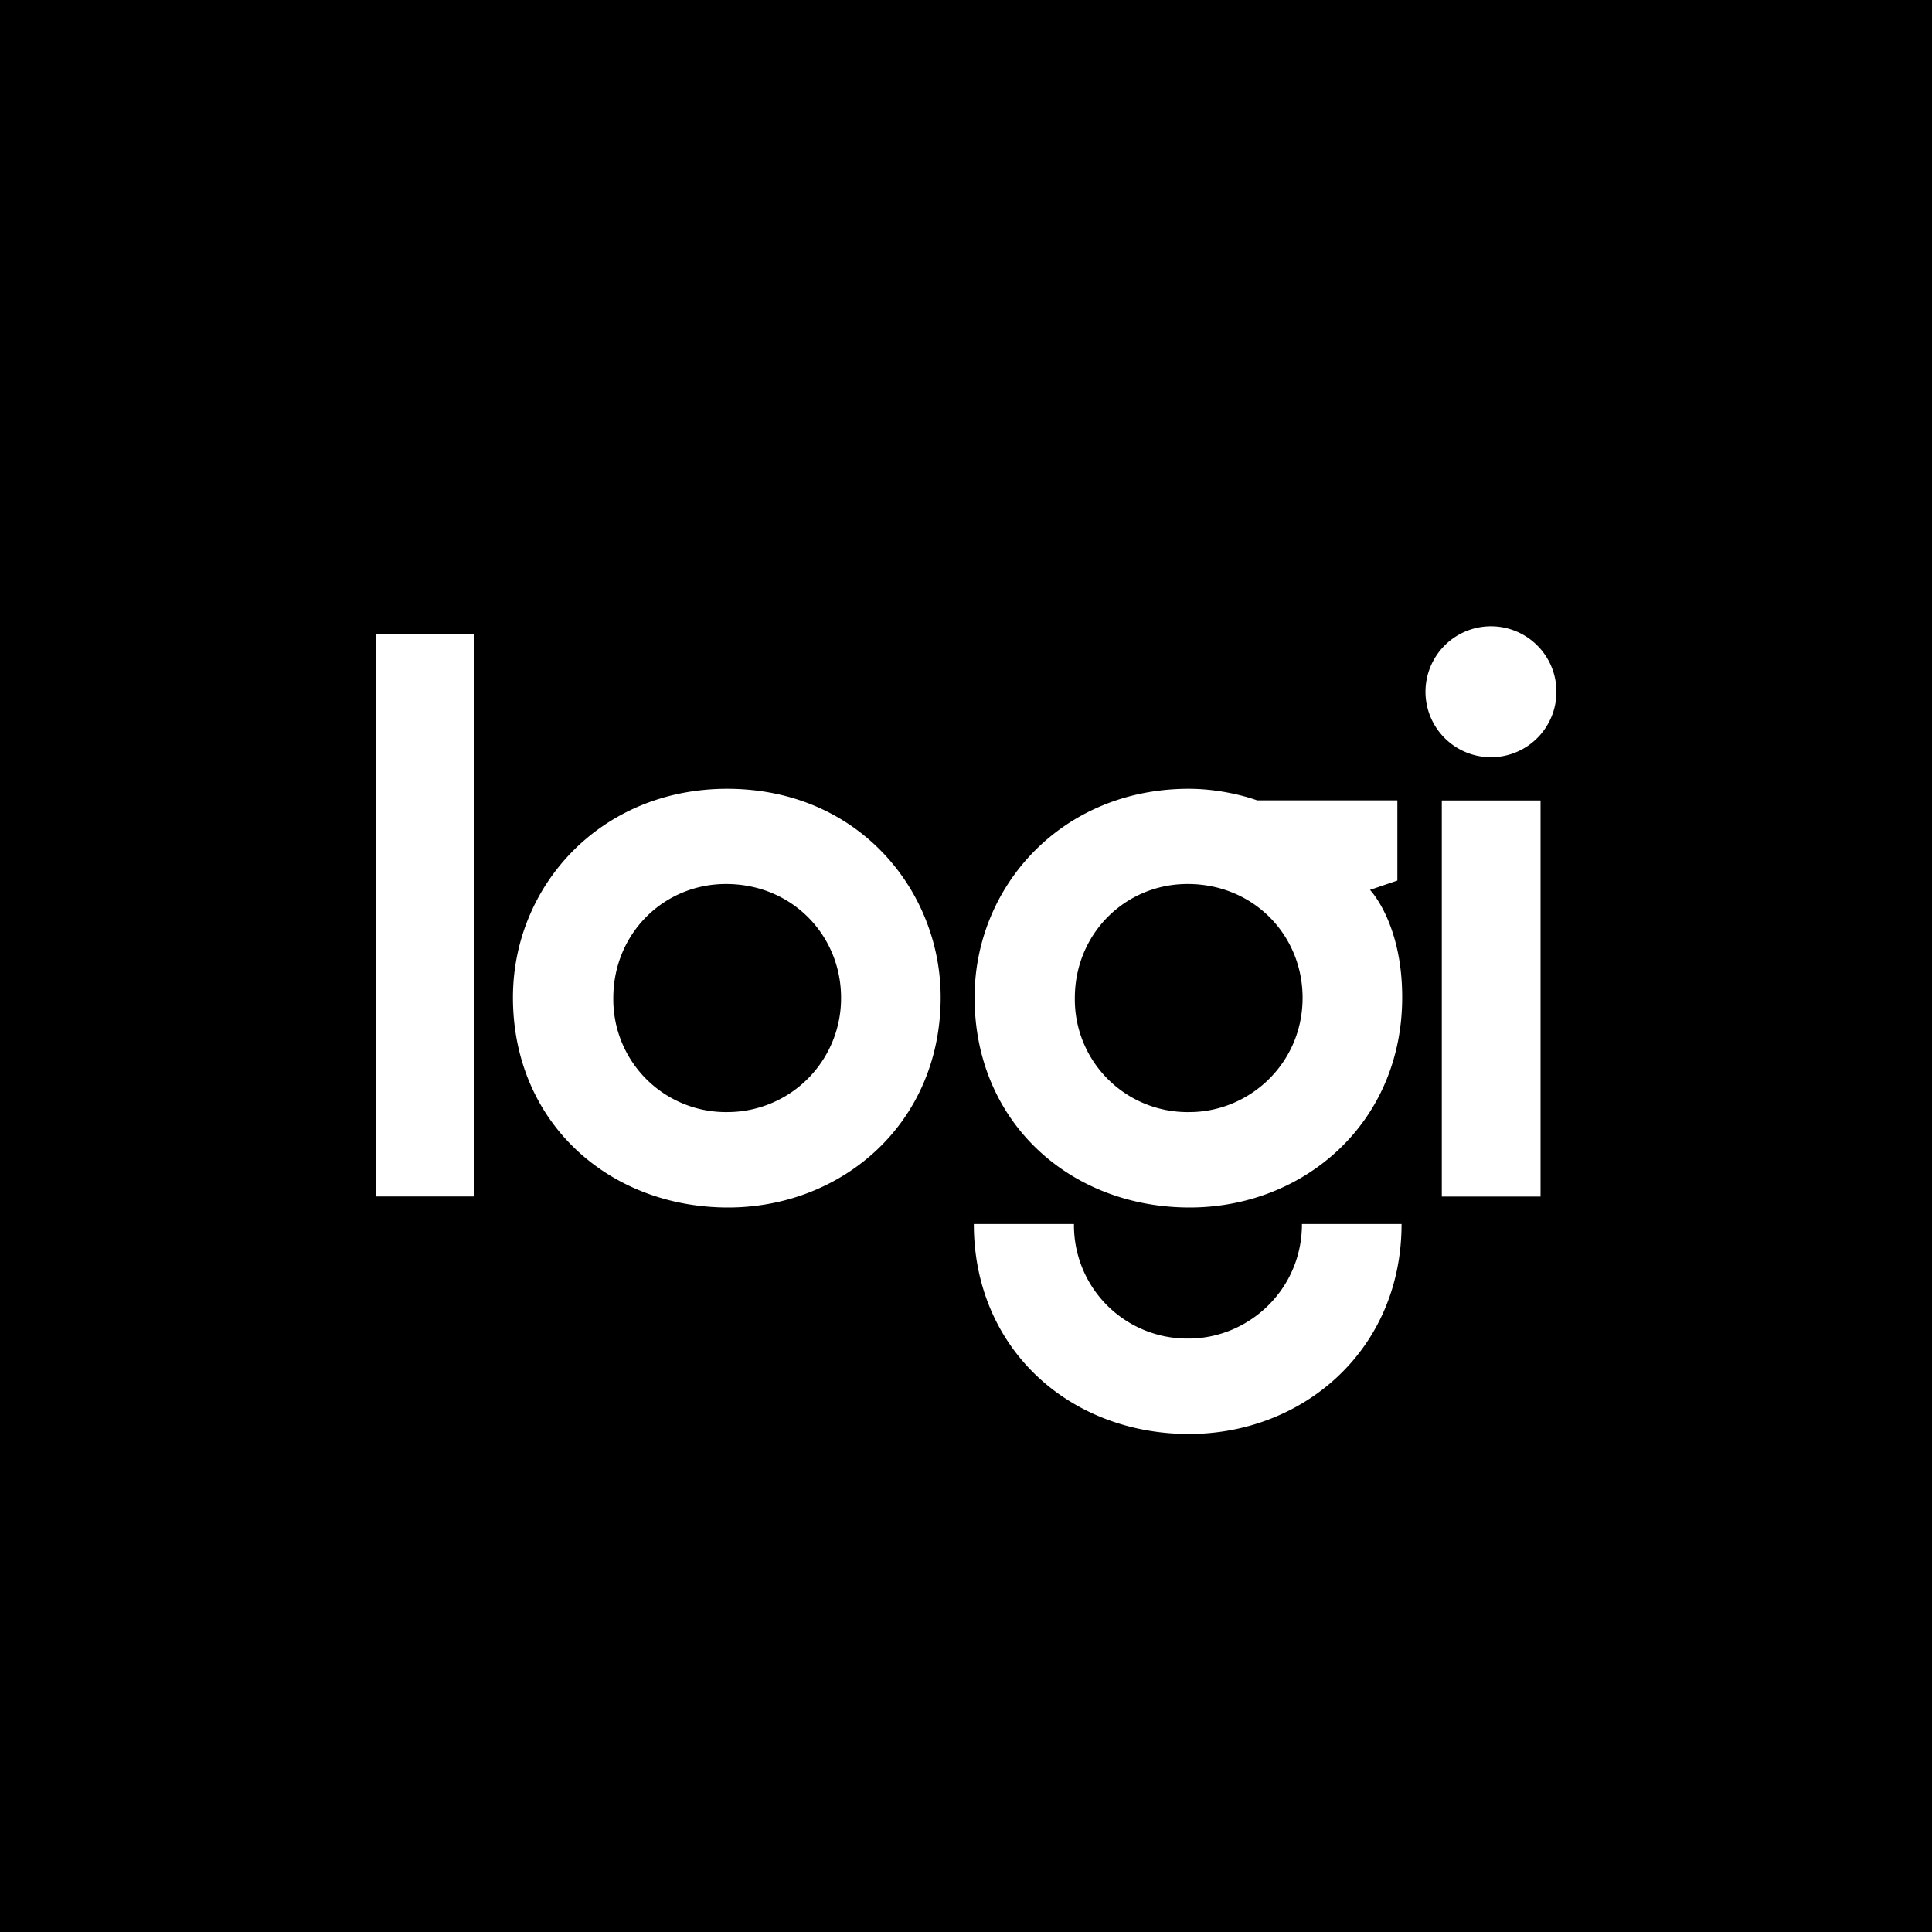 <svg xmlns="http://www.w3.org/2000/svg" viewBox="0 0 18 18">
  <rect x="0" y="0" width="18" height="18" fill="#808080" stroke="none"/>
  <g clip-path="url(#a)">
    <path d="M0 0h18v18H0V0Z"/>
    <path fill="#fff" d="M3.5 11.148V5.91h.92v5.237H3.5Zm3.275-3.799c-1.18 0-1.996.906-1.996 1.944 0 1.159.888 1.957 2.005 1.957 1.06 0 1.98-.783 1.98-1.959 0-.989-.762-1.942-1.99-1.942Zm-.011.887c.617 0 1.072.48 1.072 1.06a1.06 1.06 0 0 1-1.055 1.065 1.05 1.05 0 0 1-1.067-1.063c0-.595.465-1.062 1.05-1.062Zm4.311-.887c-1.18 0-1.995.906-1.995 1.944 0 1.159.887 1.957 2.004 1.957 1.06 0 1.98-.783 1.98-1.959 0-.692-.3-1-.3-1l.255-.087v-.747h-1.306s-.283-.108-.638-.108Zm-.01.887c.617 0 1.071.48 1.071 1.06 0 .616-.5 1.065-1.055 1.065a1.05 1.05 0 0 1-1.067-1.063c0-.595.466-1.062 1.05-1.062Zm1.065 3.168c0 .615-.501 1.067-1.056 1.067a1.055 1.055 0 0 1-1.068-1.067h-.933c0 1.158.888 1.956 2.005 1.956 1.06 0 1.98-.78 1.98-1.956h-.928Zm1.303-.256v-3.69h.92v3.69h-.92ZM14.5 6.41a.61.61 0 1 1-1.218 0 .61.61 0 0 1 1.218 0Z"/>
  </g>
  <defs>
    <clipPath id="a">
      <path fill="#fff" d="M0 0h18v18H0z"/>
    </clipPath>
  </defs>
</svg>
